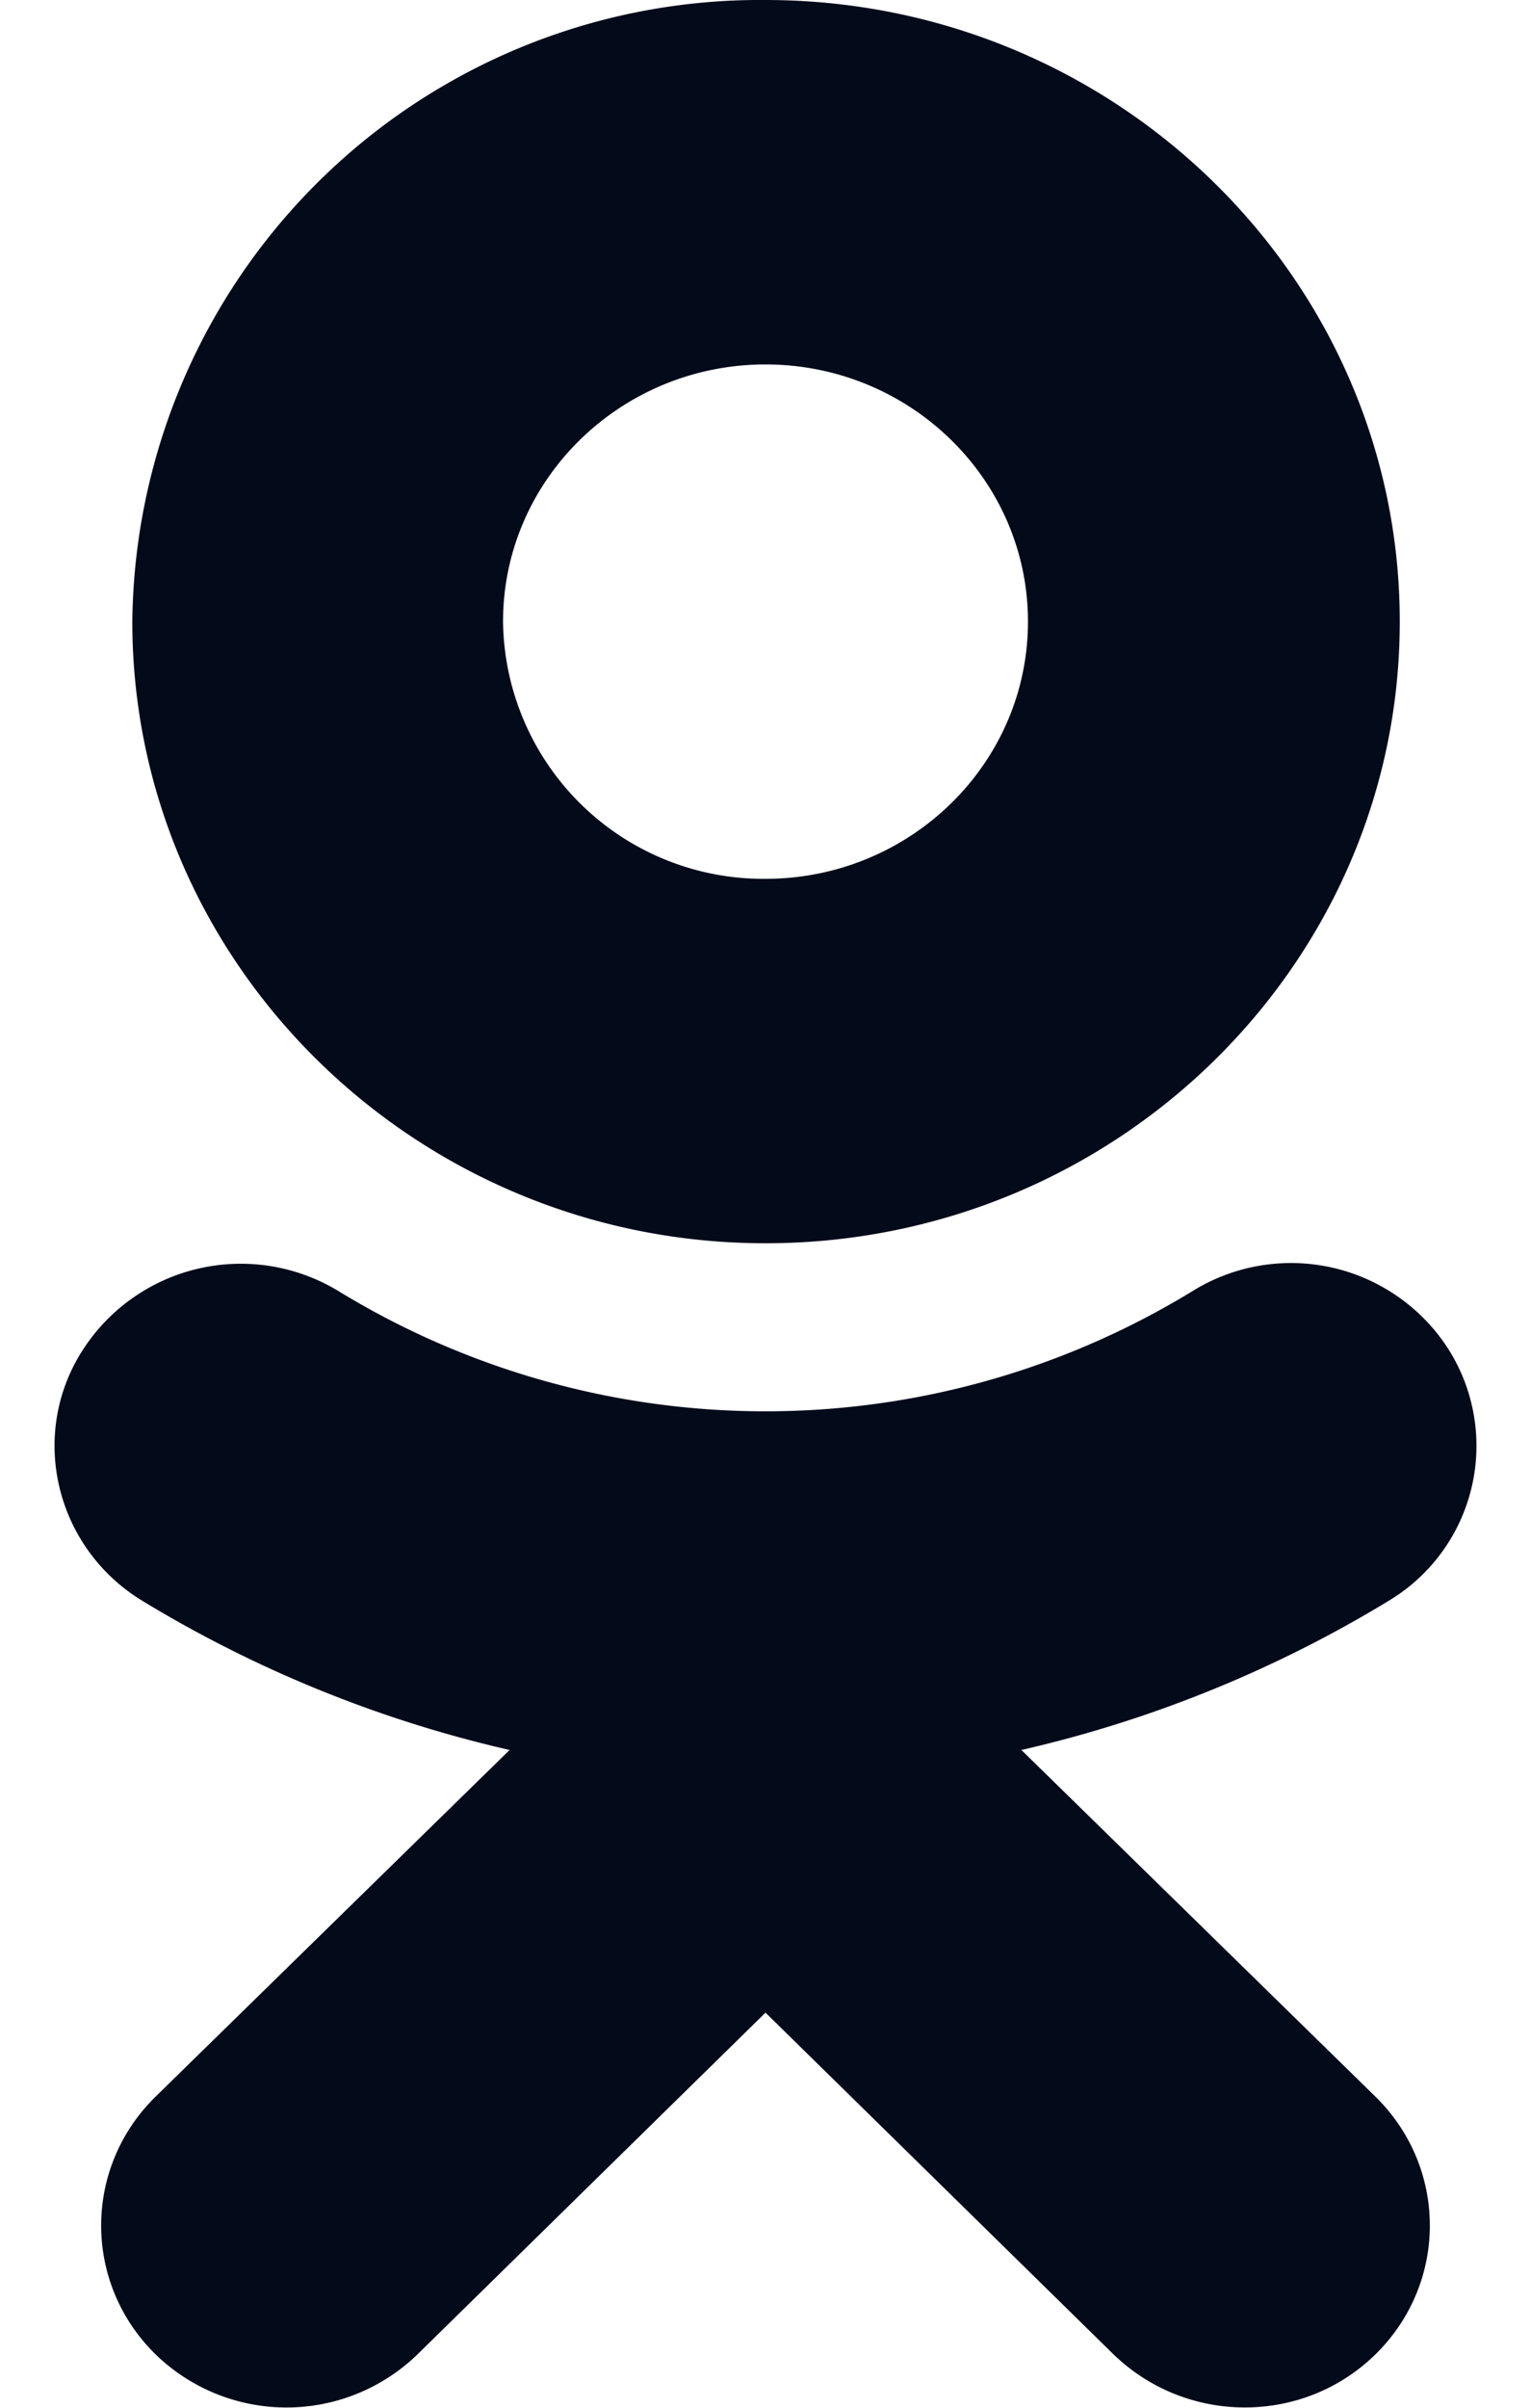 <svg viewBox="0 0 14 22" fill="none" xmlns="http://www.w3.org/2000/svg"><path d="M7 3.33c1.32 0 2.4 1.05 2.4 2.35s-1.08 2.35-2.4 2.35a2.38 2.38 0 0 1-2.4-2.35c0-1.3 1.08-2.35 2.4-2.35Zm0 8.03c3.2 0 5.8-2.55 5.8-5.68s-2.6-5.68-5.8-5.68a5.74 5.74 0 0 0-5.79 5.68c0 3.13 2.6 5.68 5.79 5.68Zm2.34 4.63c1.18-.27 2.32-.73 3.37-1.37a1.65 1.65 0 0 0 .53-2.3 1.71 1.71 0 0 0-2.34-.52 7.49 7.49 0 0 1-7.8 0 1.72 1.72 0 0 0-2.34.53c-.5.77-.26 1.8.53 2.29 1.05.64 2.19 1.1 3.37 1.37l-3.24 3.17c-.66.65-.66 1.7 0 2.35a1.72 1.72 0 0 0 2.4 0l3.18-3.12 3.18 3.12c.67.65 1.74.65 2.4 0 .66-.65.66-1.7 0-2.35l-3.24-3.17Z" fill="#030A1A"/></svg>
